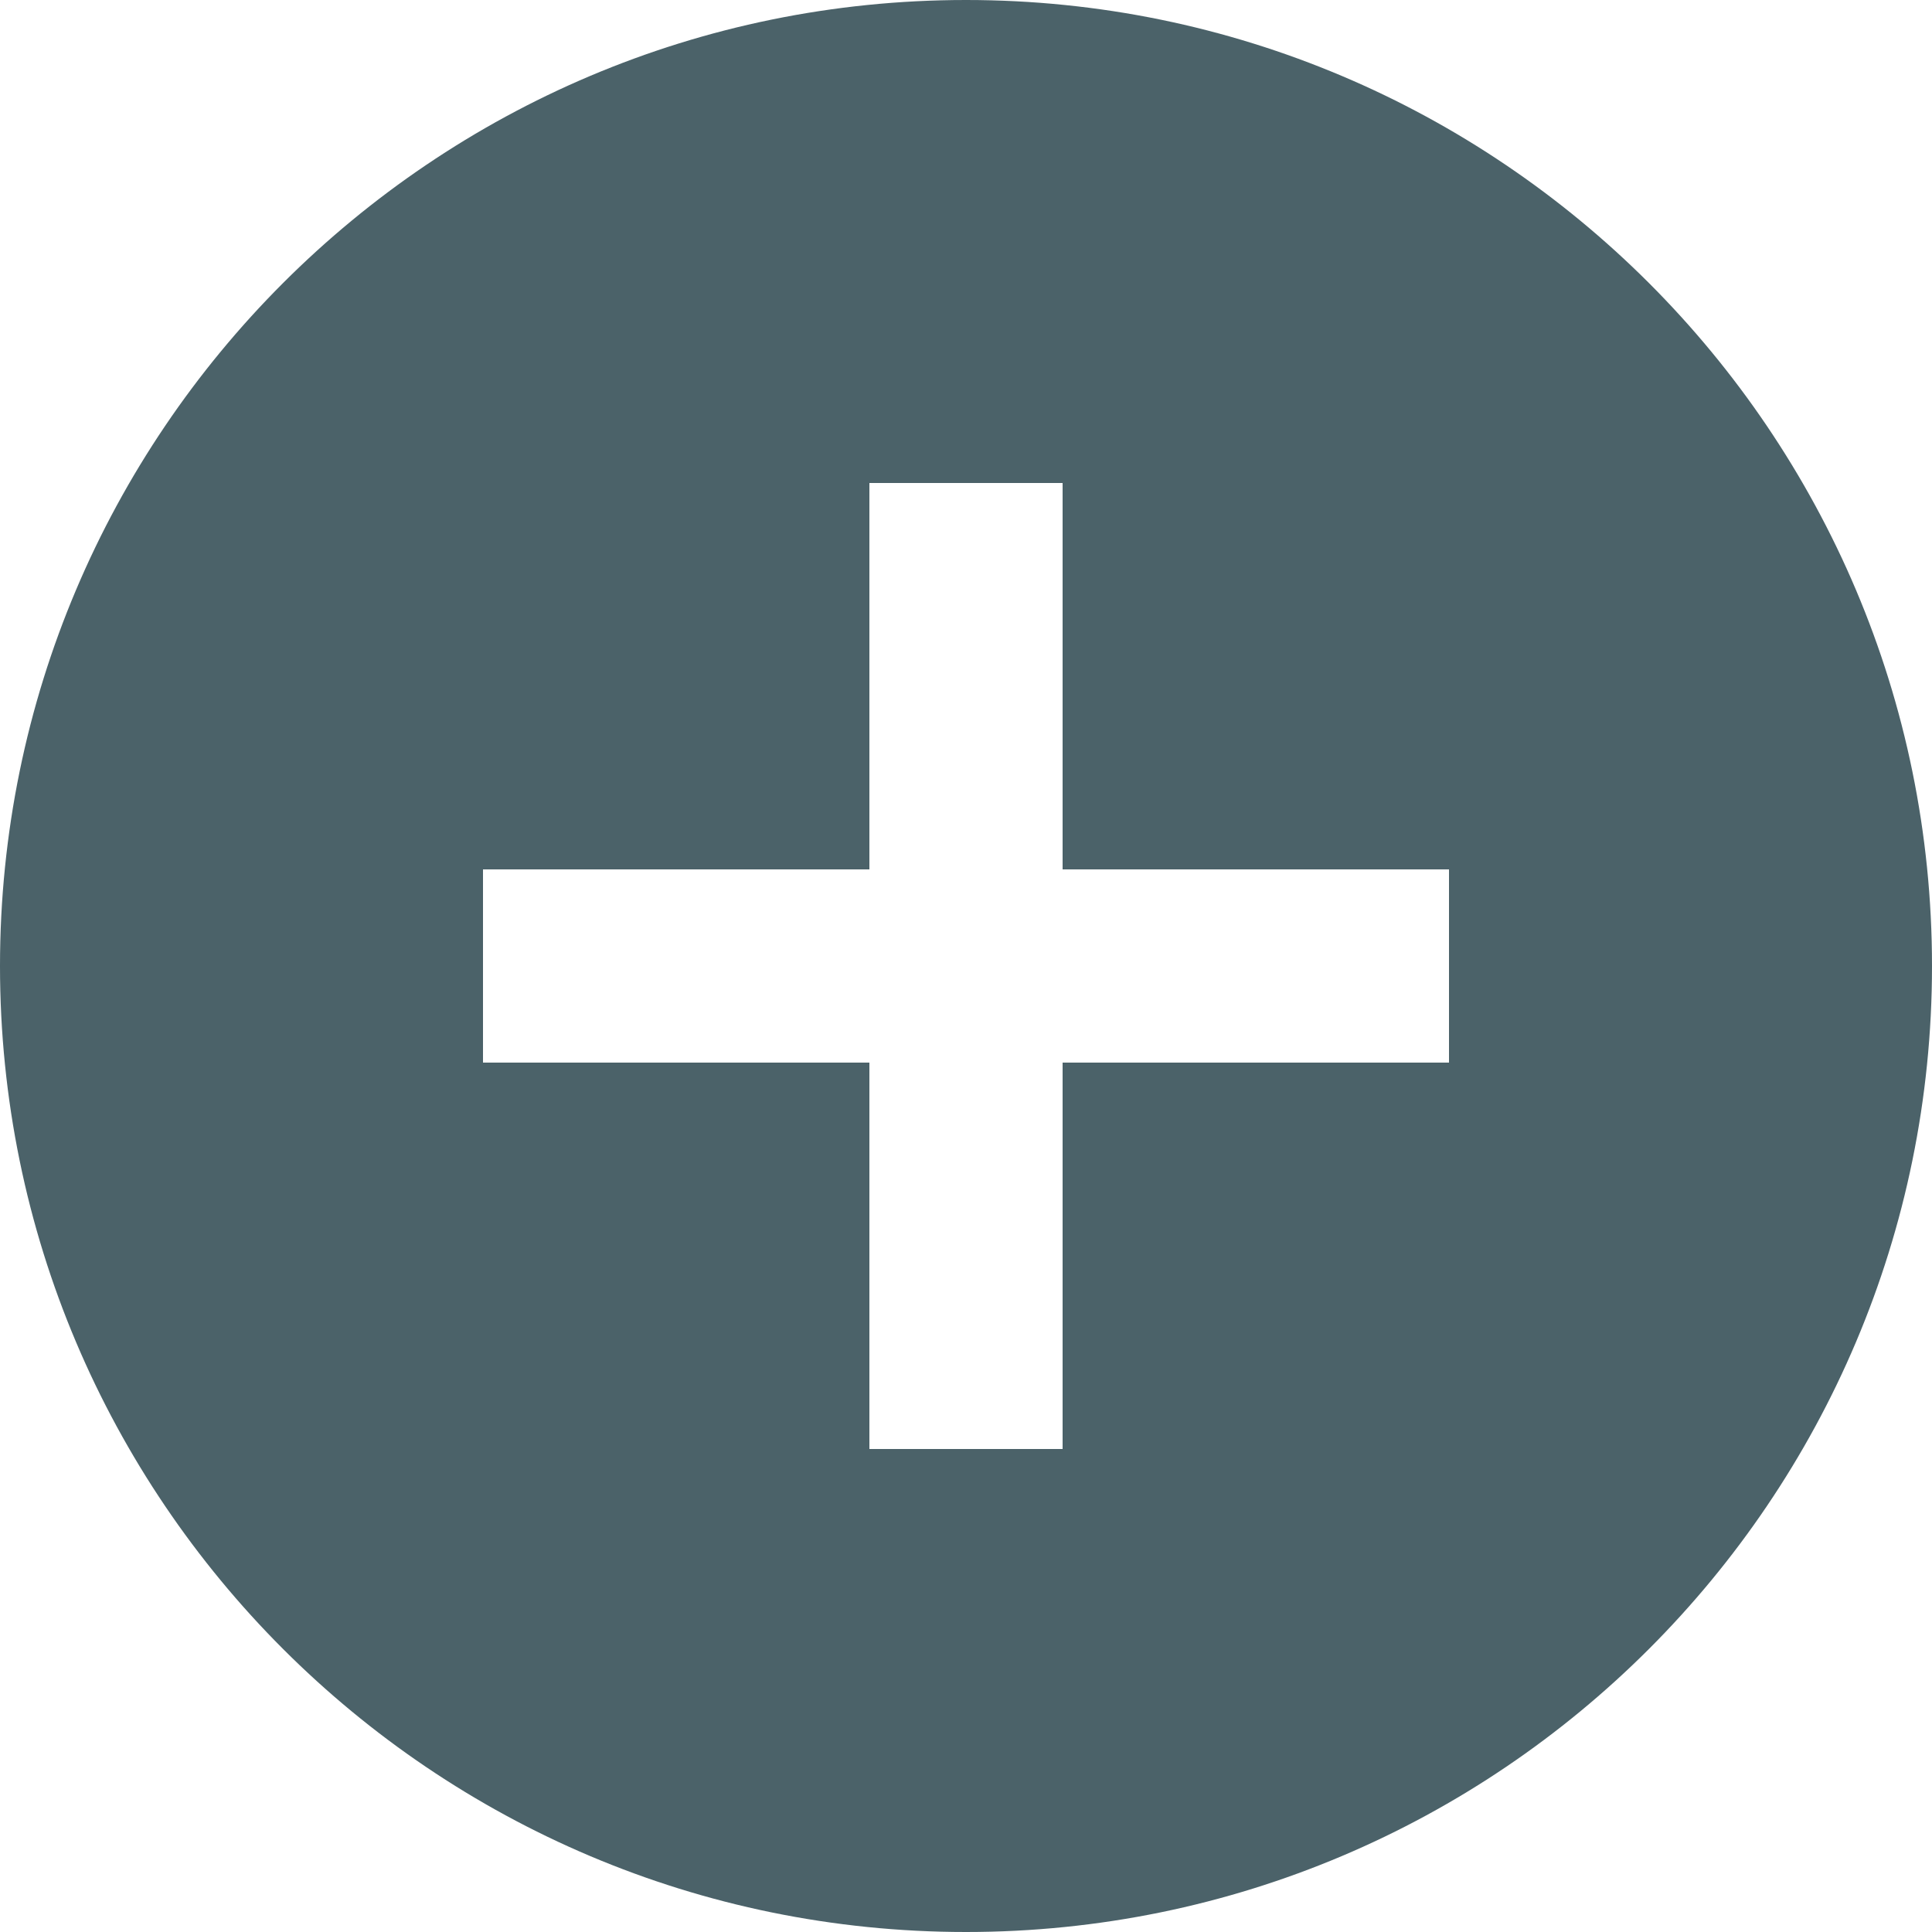 <svg width="36" height="36" viewBox="0 0 36 36" fill="none" xmlns="http://www.w3.org/2000/svg">
<path d="M18 0C8.064 0 0 8.064 0 18C0 27.936 8.064 36 18 36C27.936 36 36 27.936 36 18C36 8.064 27.936 0 18 0ZM27 19.8H19.8V27H16.2V19.8H9V16.2H16.2V9H19.8V16.2H27V19.8Z" fill="#4B6269"/>
</svg>
